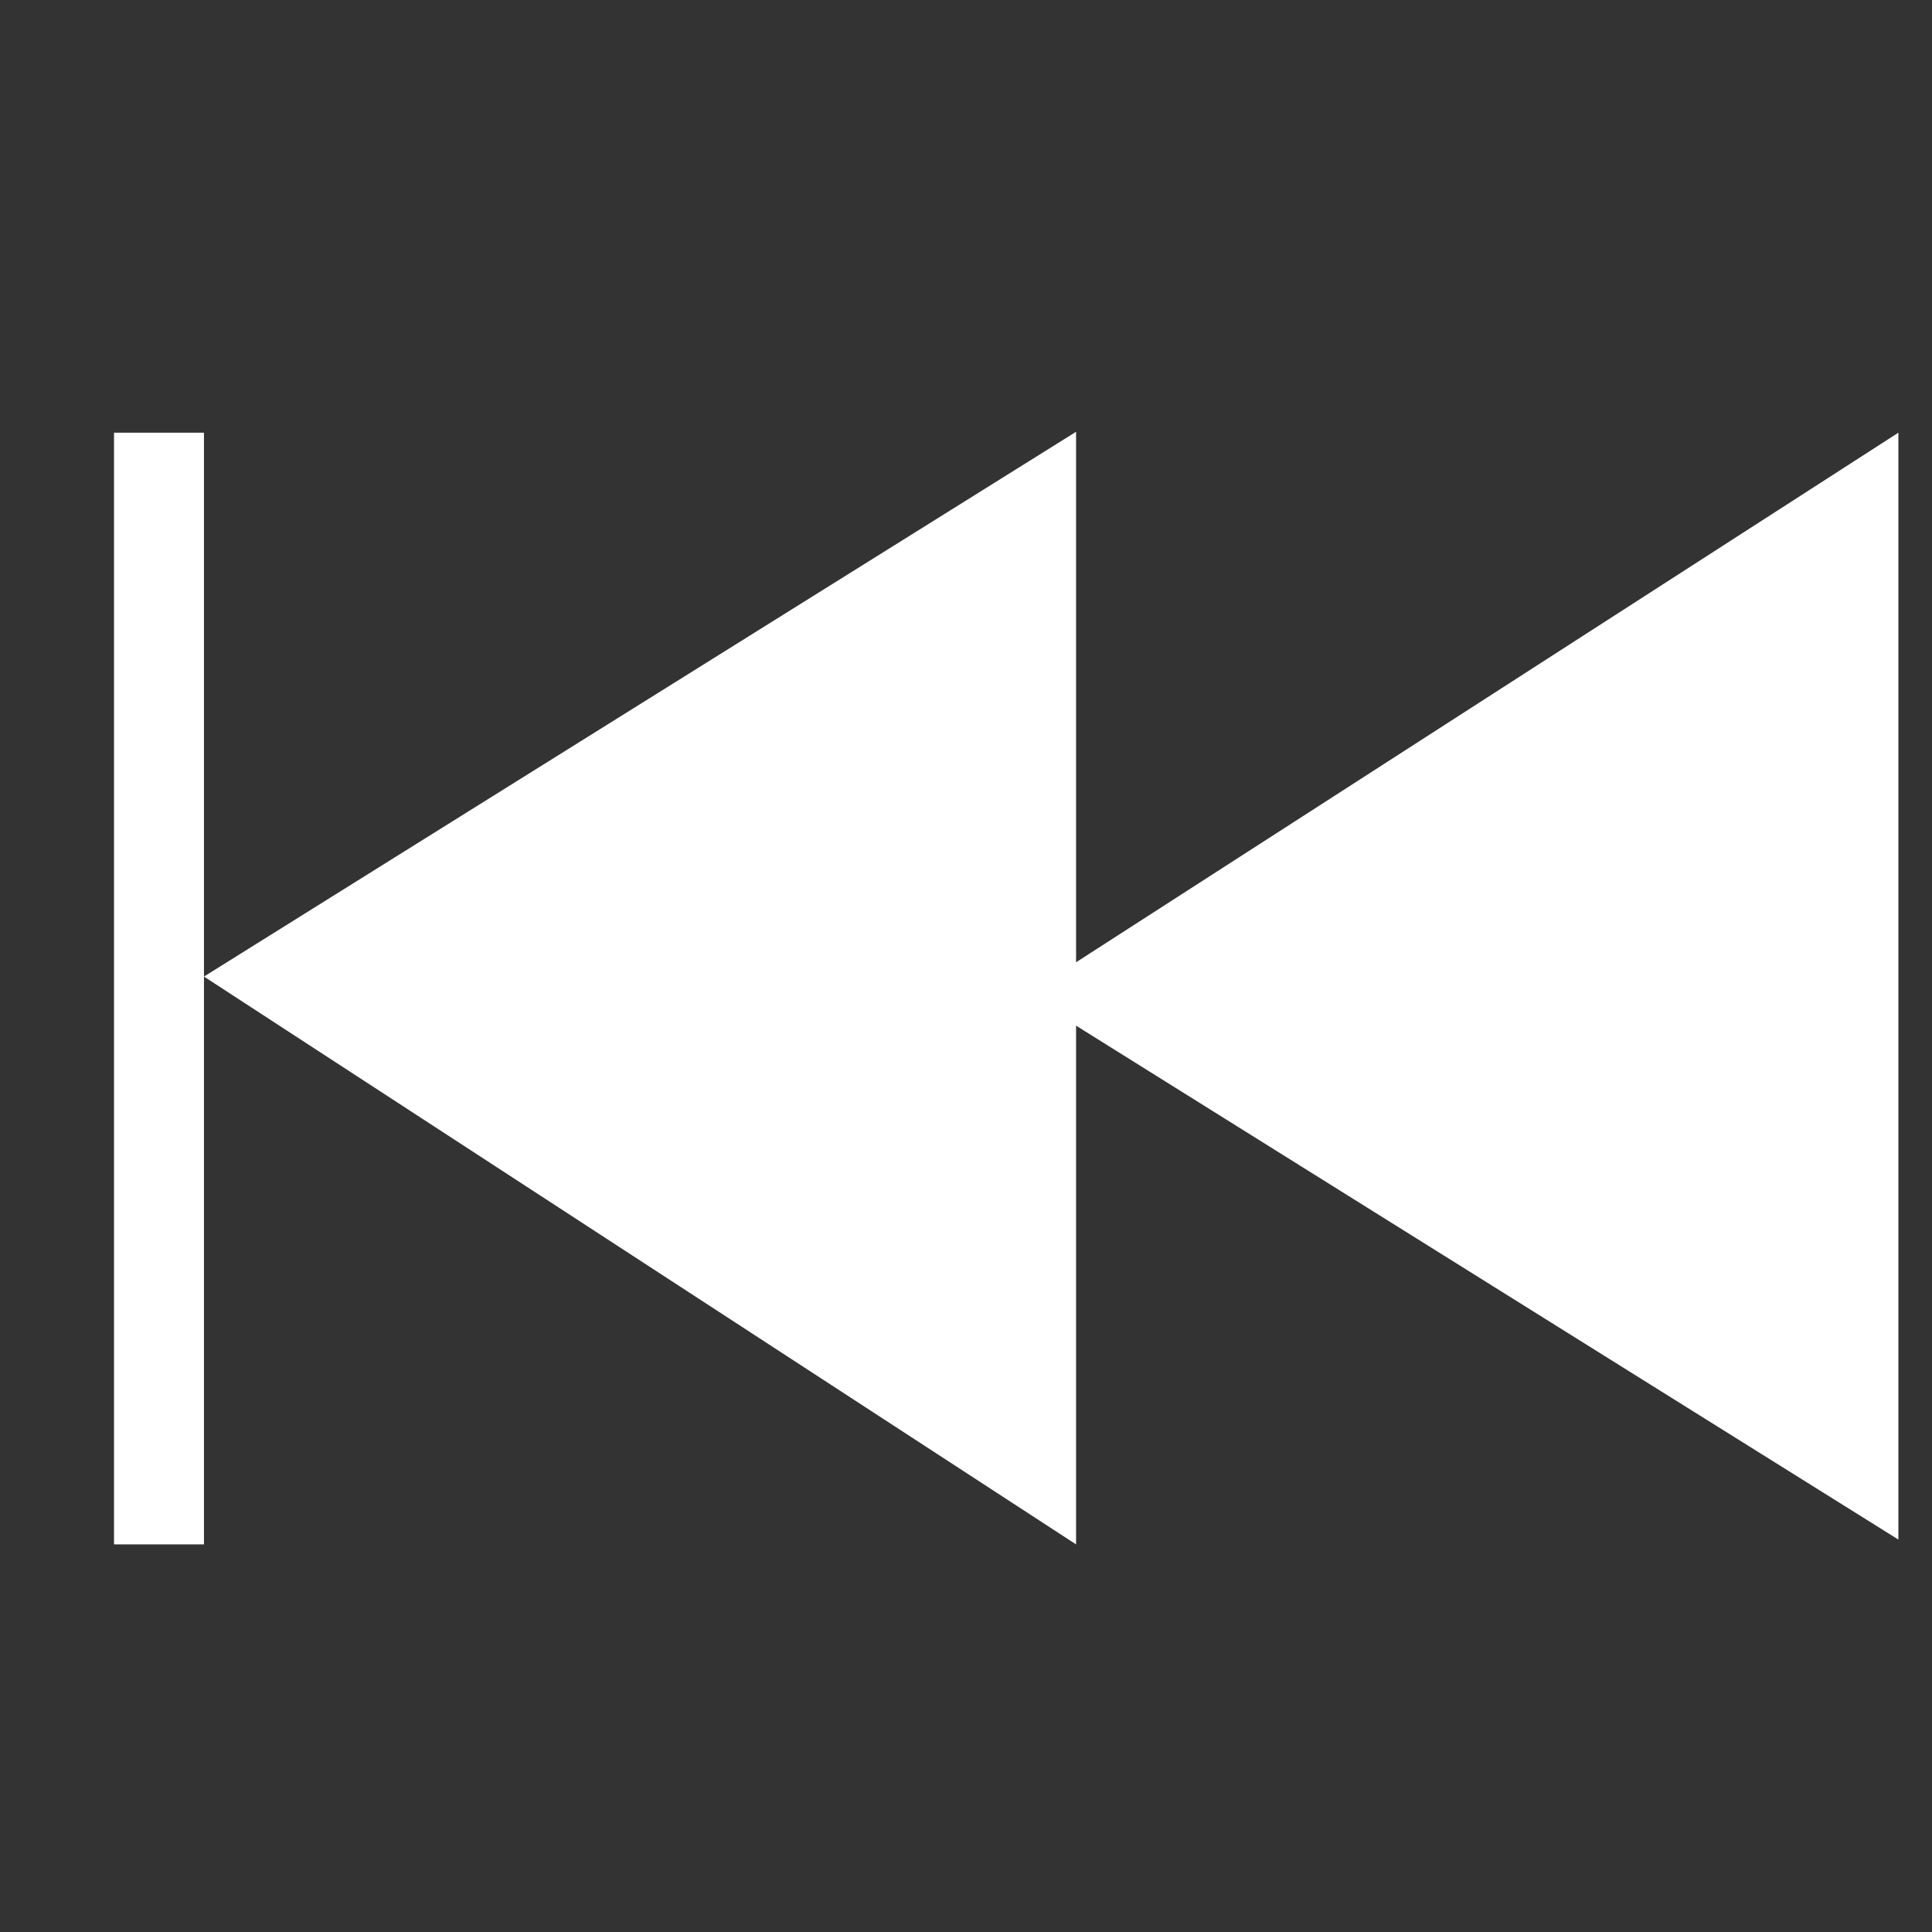 <?xml version="1.0" encoding="UTF-8"?>
<svg viewBox="0 0 75 75" version="1.1" x="0px" y="0px" data-icon="fast-backward" xmlns="http://www.w3.org/2000/svg" fill="#fff">
  <rect x="0" y="0" width="75" height="75" fill="#333333" stroke="none"/>
  <g>
    <path d="M 7.918 37.91 L 41.773 16.762 L 41.773 37.355 L 73.695 16.797 L 73.695 59.766 L 41.773 39.816 L 41.773 59.953 Z M 7.918 37.91" fill-rule="nonzero" fill-opacity="1"/>
    <path d="M 4.426 16.797 L 7.918 16.797 L 7.918 59.953 L 4.426 59.953 Z M 4.426 16.797" fill-rule="nonzero" fill-opacity="1"/>
  </g>
</svg>
